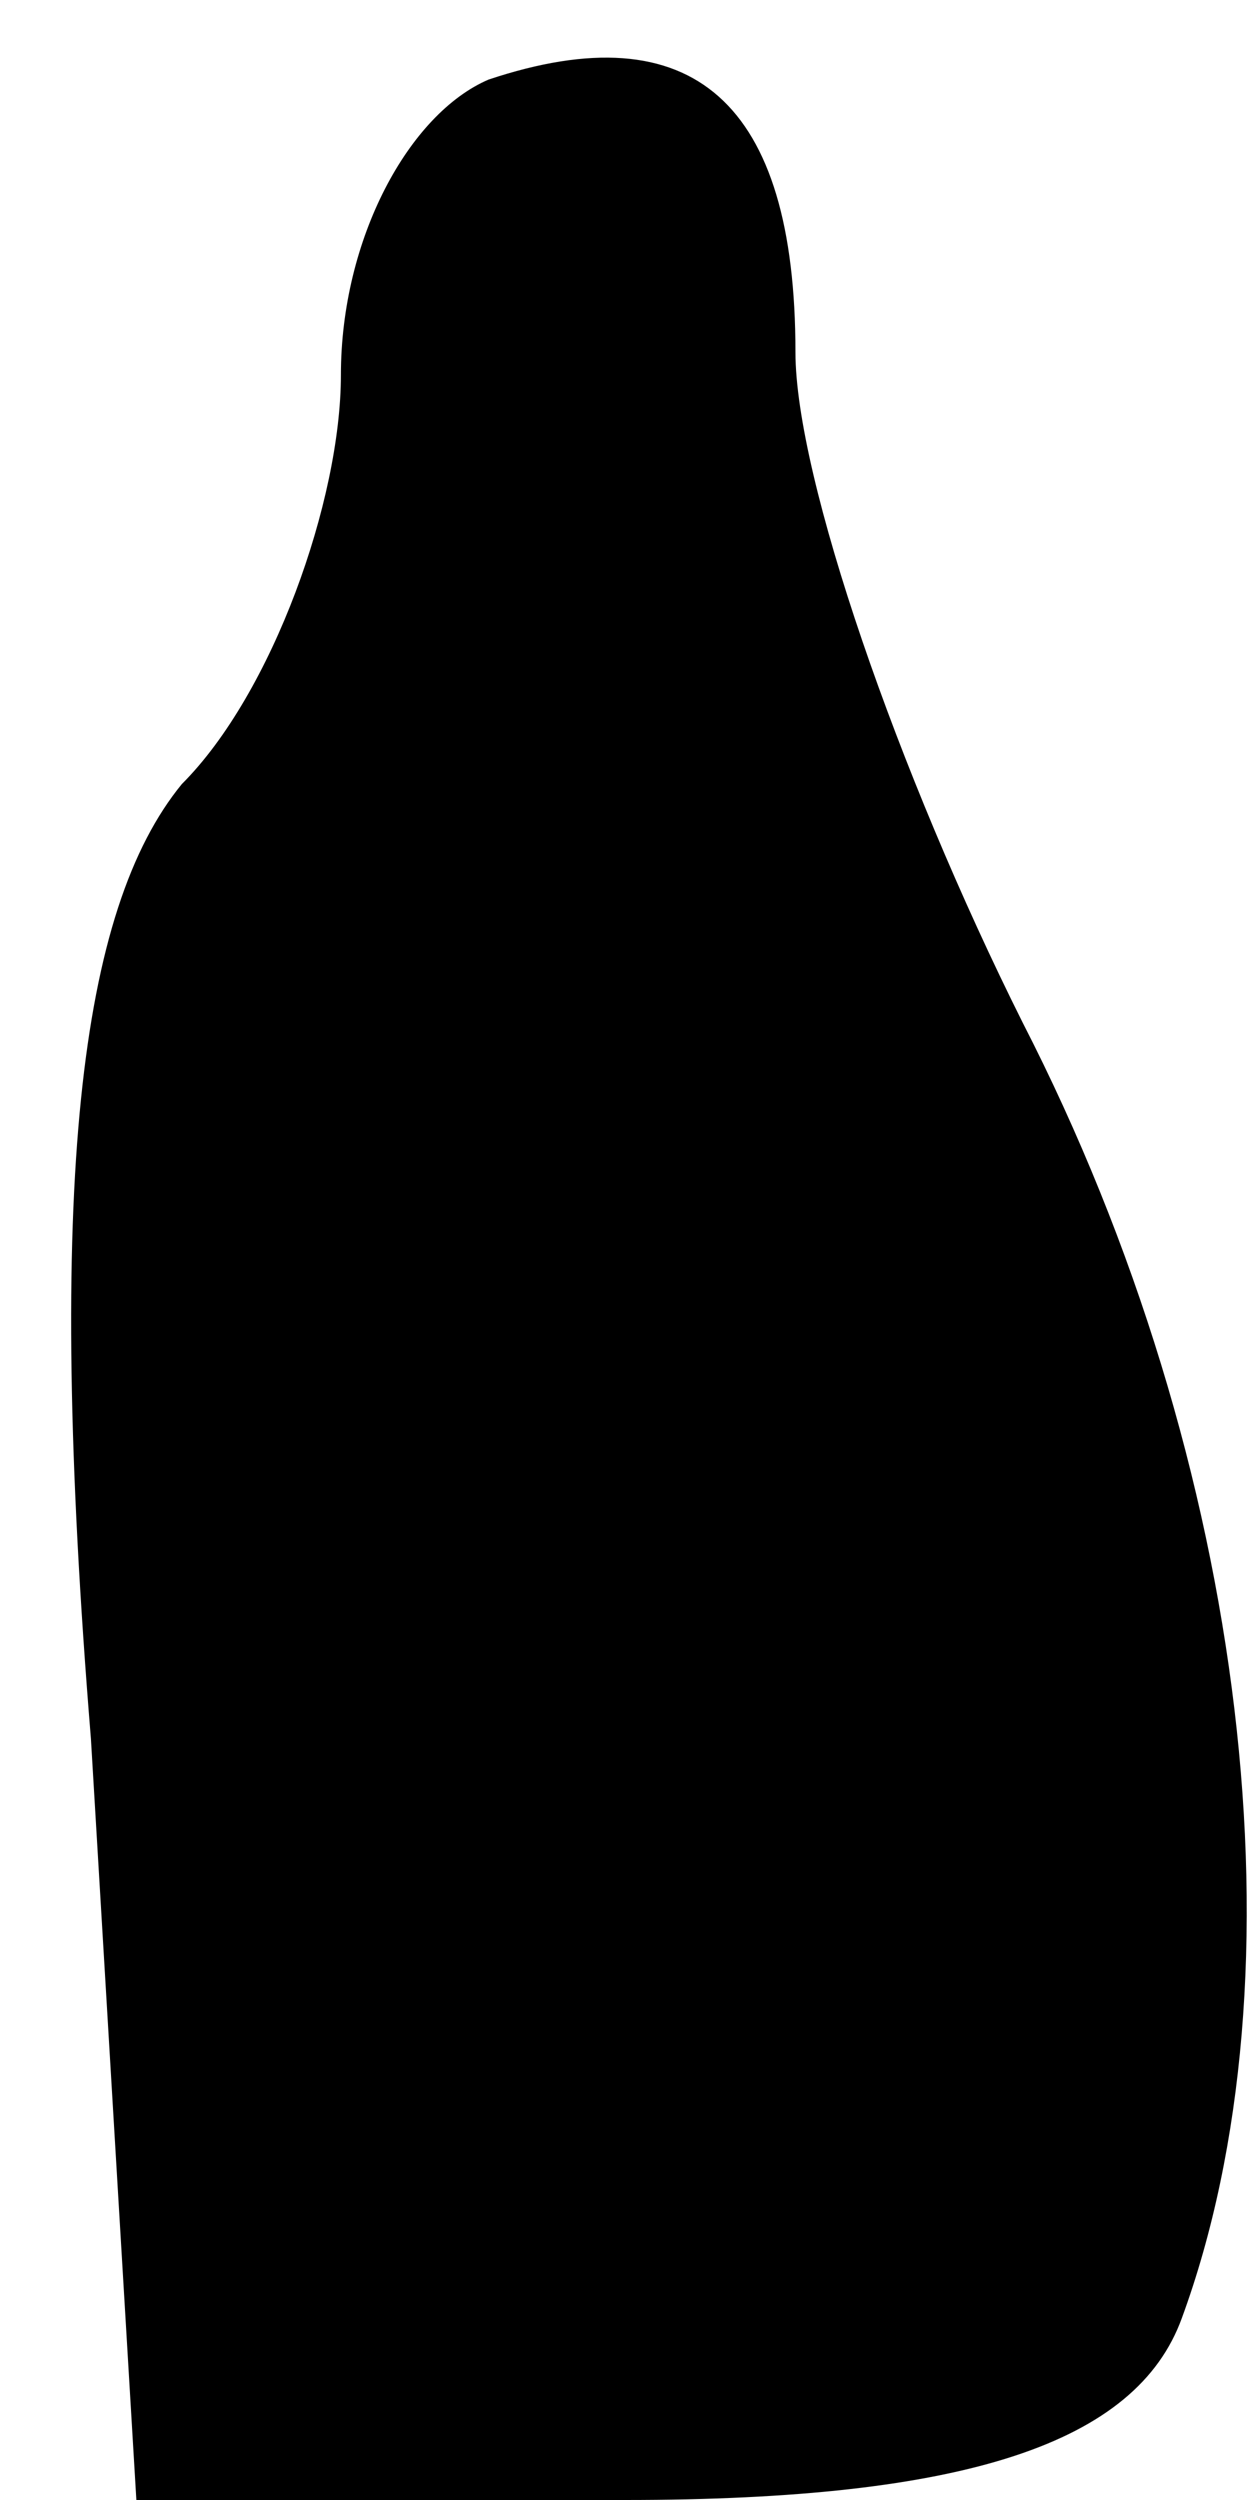<?xml version="1.0" standalone="no"?>
<!DOCTYPE svg PUBLIC "-//W3C//DTD SVG 20010904//EN"
 "http://www.w3.org/TR/2001/REC-SVG-20010904/DTD/svg10.dtd">
<svg version="1.0" xmlns="http://www.w3.org/2000/svg"
 width="11pt" height="22pt" viewBox="0 0 11 22"
 preserveAspectRatio="xMidYMid meet">
<g transform="translate(0,22) scale(0.1,-0.1)"
fill="#000000" stroke="none">
<path fill="#000000" stroke="none" d="M43 213 c-7 -3 -13 -14 -13 -26 0 -11
-6 -28 -14 -36 -9 -11 -12 -35 -8 -84 l4 -67 43 0 c30 0 45 5 49 16 11 30 6
75 -14 114 -11 22 -20 48 -20 59 0 22 -9 30 -27 24z"/>
</g>
</svg>
